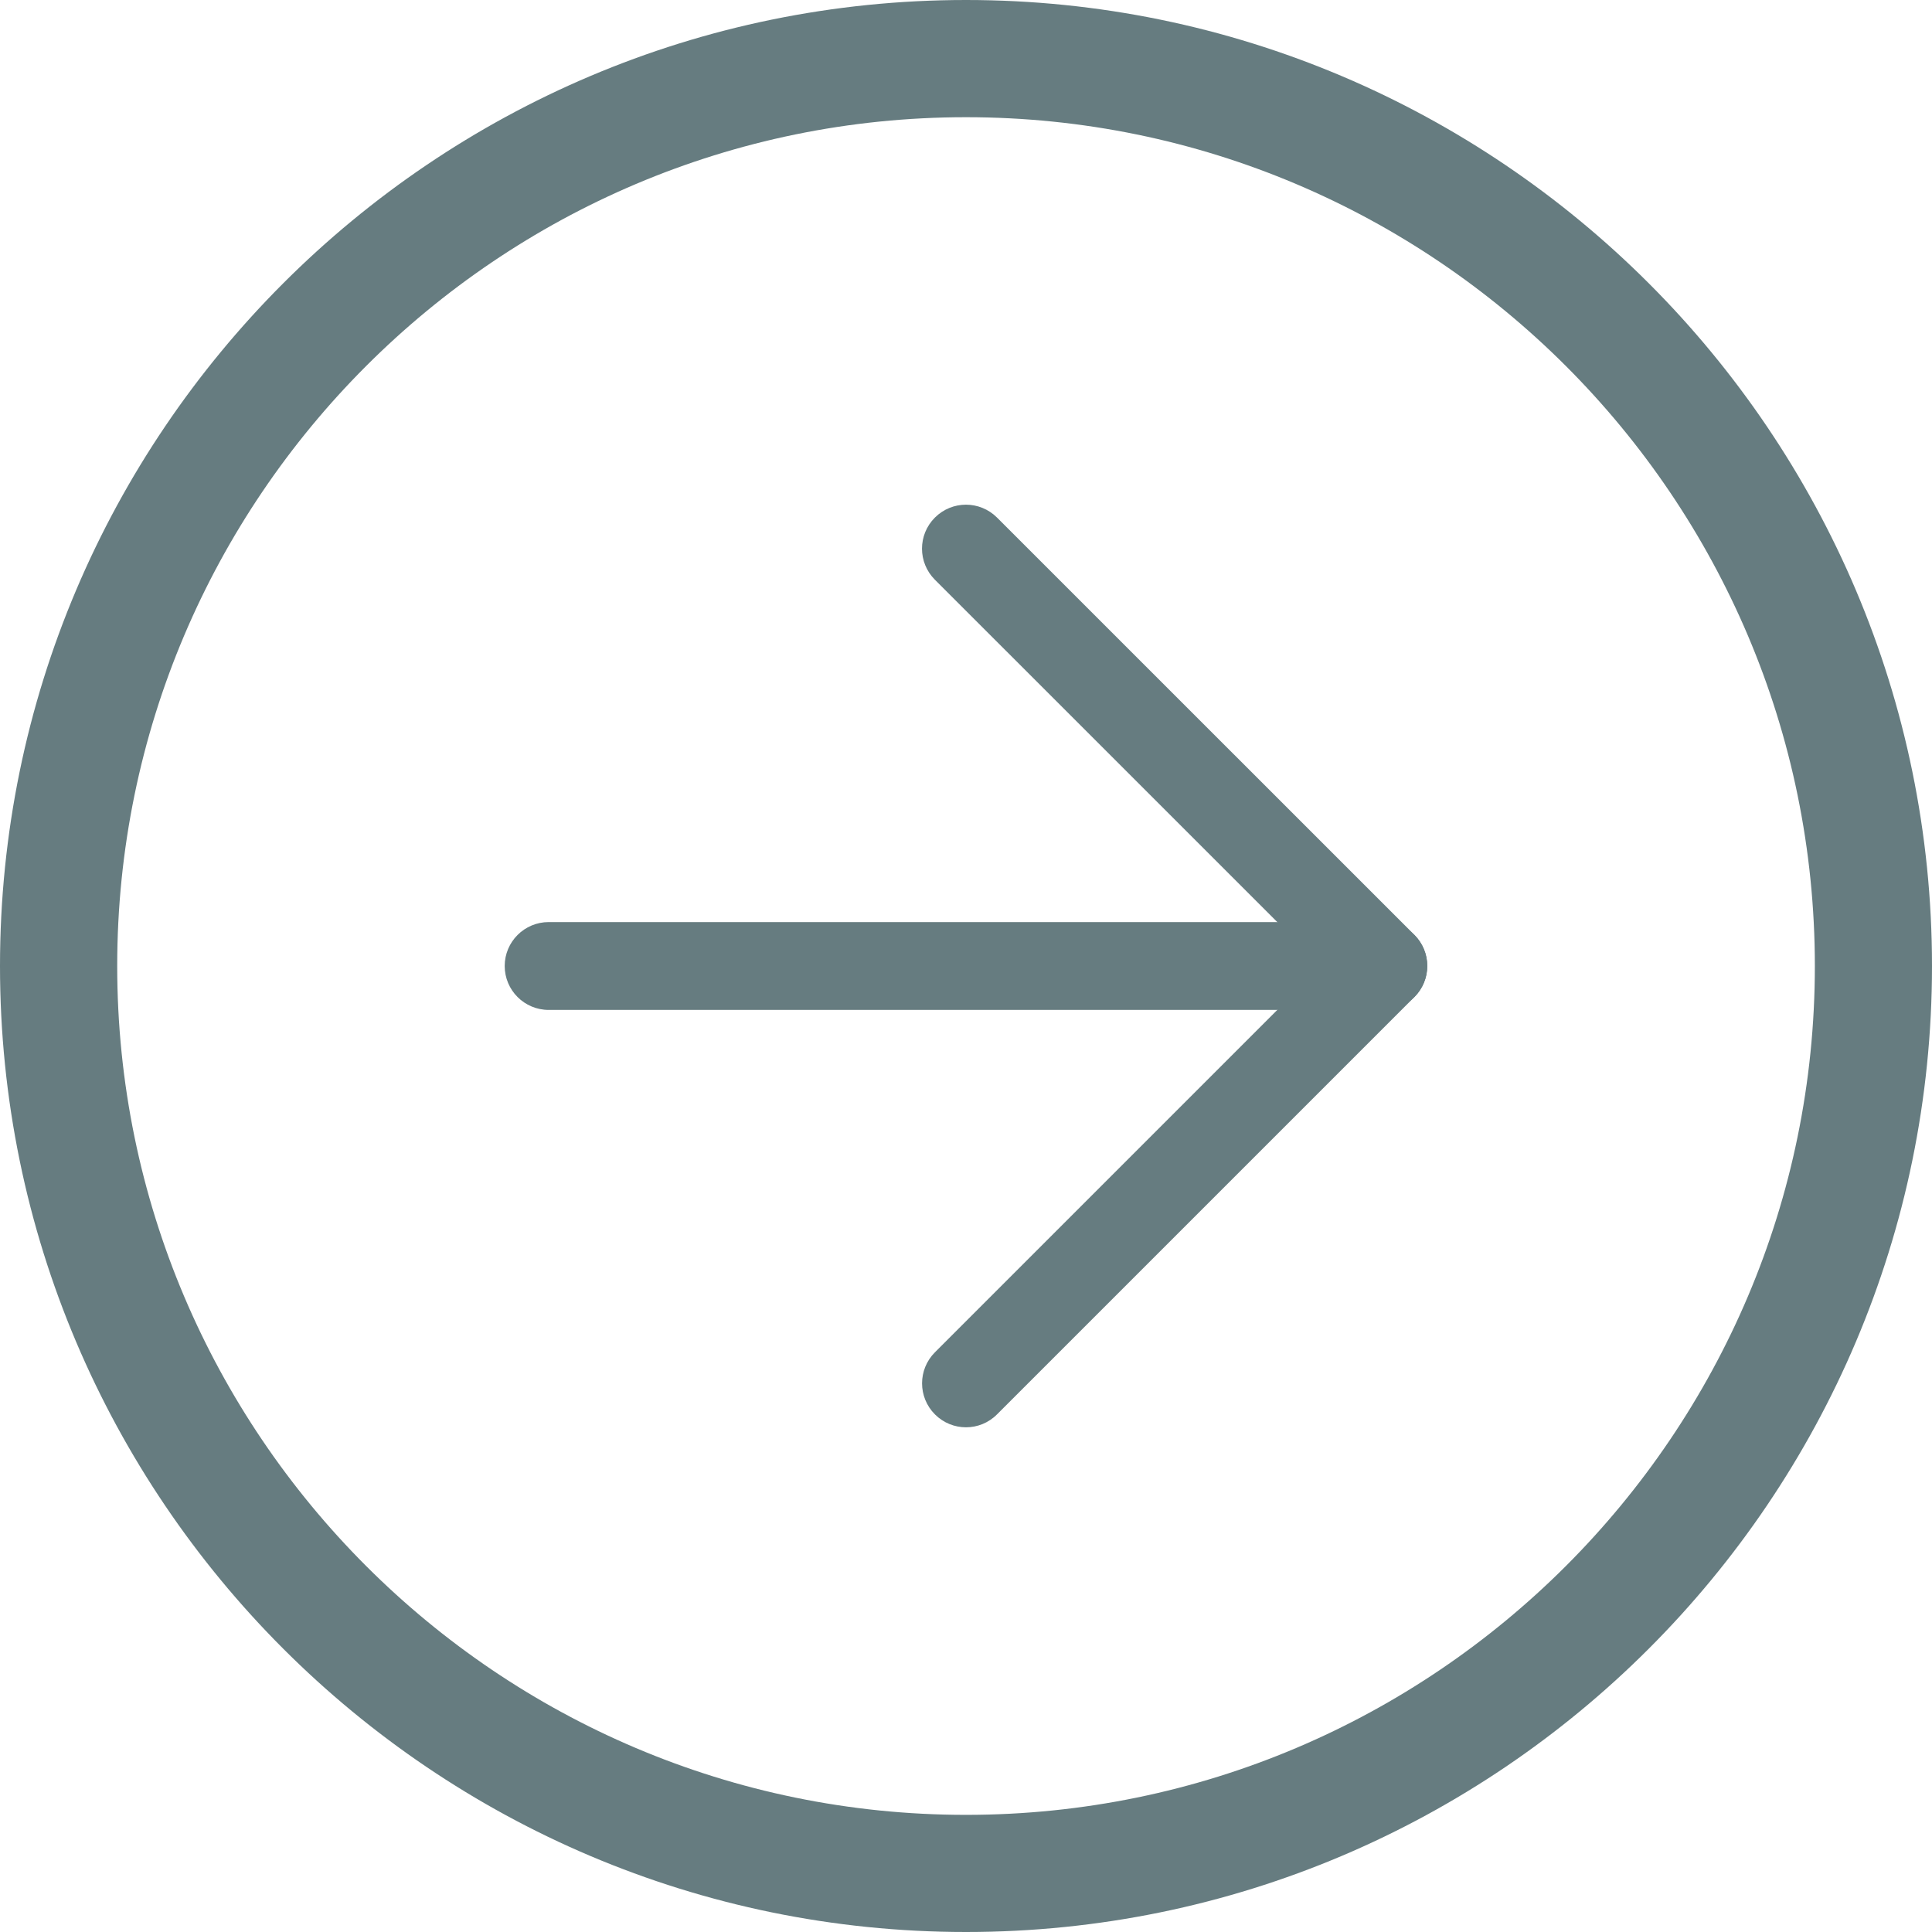 <?xml version="1.0" encoding="utf-8"?>
<!-- Generator: Adobe Illustrator 16.0.0, SVG Export Plug-In . SVG Version: 6.00 Build 0)  -->
<!DOCTYPE svg PUBLIC "-//W3C//DTD SVG 1.1//EN" "http://www.w3.org/Graphics/SVG/1.1/DTD/svg11.dtd">
<svg version="1.1" id="Layer_1" xmlns="http://www.w3.org/2000/svg" xmlns:xlink="http://www.w3.org/1999/xlink" x="0px" y="0px"
	 width="30px" height="30px" viewBox="0 0 30 30" enable-background="new 0 0 30 30" xml:space="preserve">
<g>
	<g>
		<g>
			<path fill="#667C80" d="M15,22.163c-0.175,0-0.349-0.067-0.482-0.2c-0.267-0.267-0.267-0.698,0-0.965L20.516,15l-5.999-5.998
				c-0.267-0.267-0.267-0.698,0-0.965s0.698-0.267,0.965,0l6.481,6.48c0.128,0.128,0.2,0.302,0.2,0.482s-0.072,0.354-0.2,0.482
				l-6.48,6.48C15.35,22.096,15.175,22.163,15,22.163z"/>
		</g>
		<g>
			<path fill="#667C80" d="M21.48,15.682H8.52c-0.377,0-0.683-0.305-0.683-0.682s0.306-0.682,0.683-0.682h12.96
				c0.377,0,0.682,0.305,0.682,0.682S21.857,15.682,21.48,15.682z"/>
		</g>
	</g>
	<g>
		<path fill="#667C80" d="M15,30C6.729,30,0,23.271,0,15S6.729,0,15,0s15,6.729,15,15S23.271,30,15,30z M15,1.82
			C7.732,1.82,1.82,7.732,1.82,15S7.732,28.181,15,28.181S28.181,22.268,28.181,15S22.268,1.82,15,1.82z"/>
	</g>
</g>
</svg>
